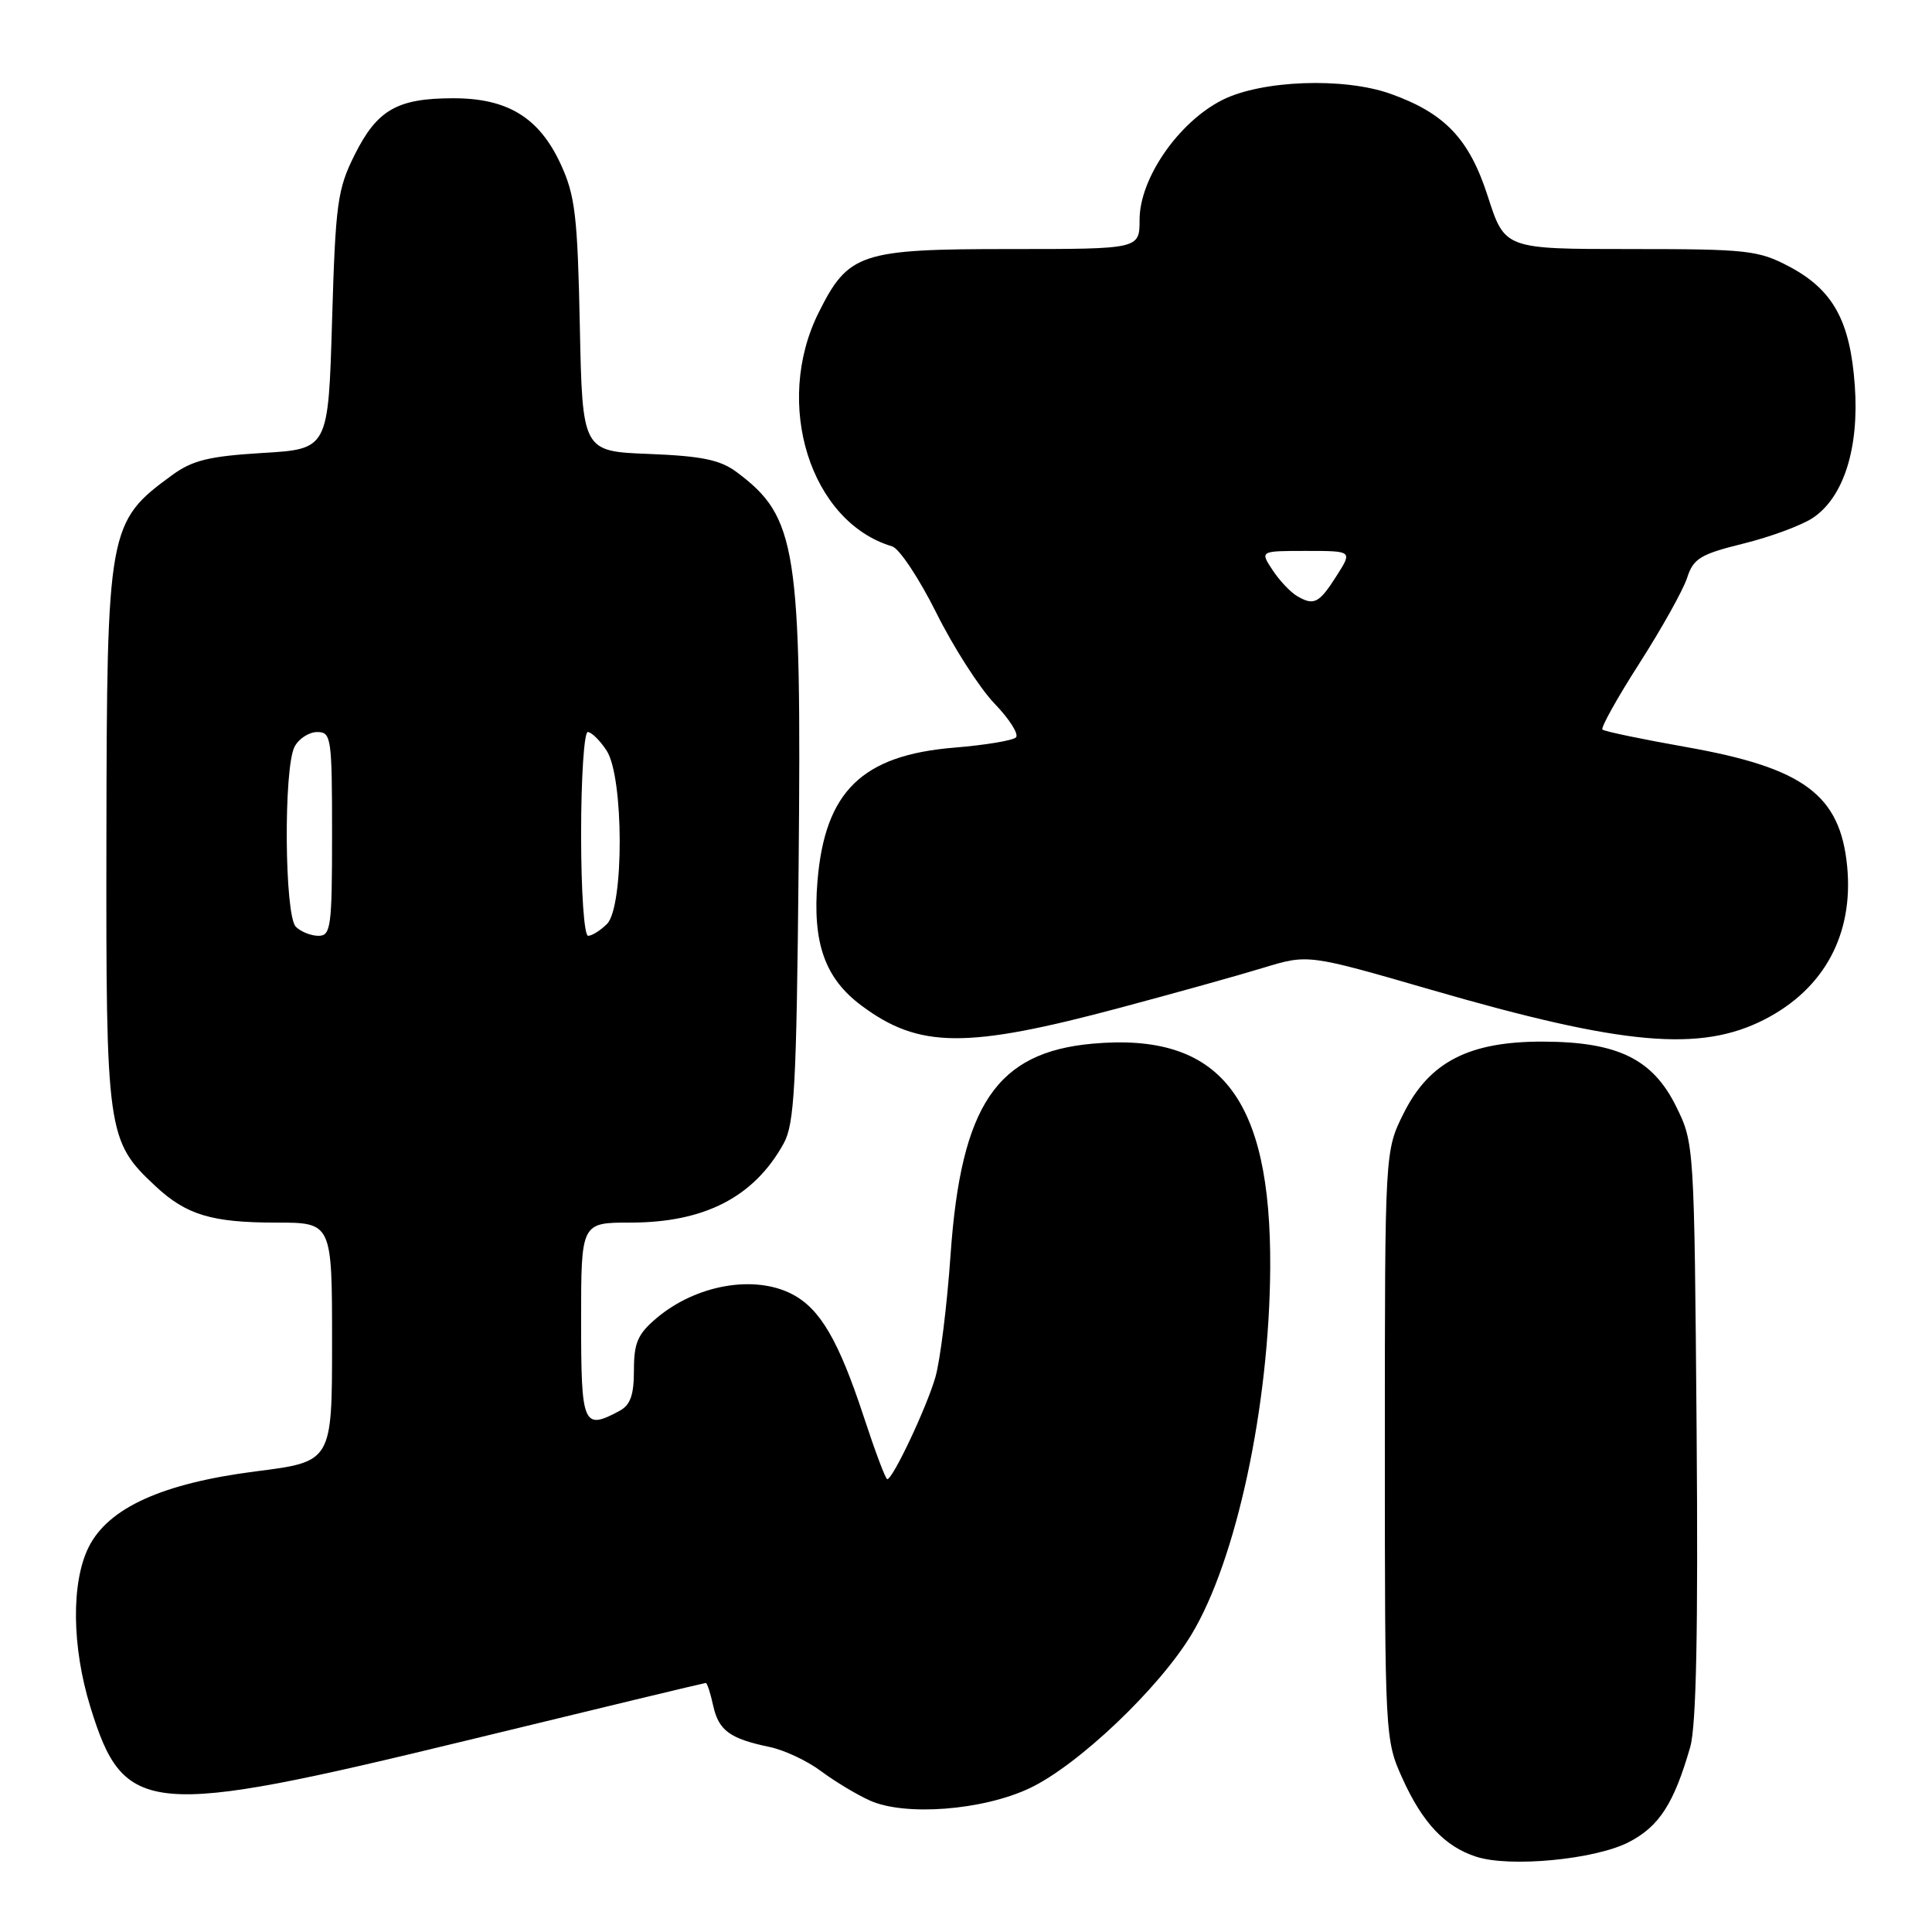 <?xml version="1.0" encoding="UTF-8" standalone="no"?>
<!DOCTYPE svg PUBLIC "-//W3C//DTD SVG 1.1//EN" "http://www.w3.org/Graphics/SVG/1.1/DTD/svg11.dtd" >
<svg xmlns="http://www.w3.org/2000/svg" xmlns:xlink="http://www.w3.org/1999/xlink" version="1.1" viewBox="0 0 256 256">
 <g >
 <path fill="currentColor"
d=" M 215.77 244.12 C 219.83 242.05 221.80 239.01 223.96 231.50 C 224.77 228.70 225.02 216.07 224.81 189.50 C 224.50 151.73 224.49 151.47 222.11 146.64 C 219.00 140.32 214.36 138.05 204.46 138.02 C 194.67 137.99 189.40 140.70 186.00 147.50 C 183.50 152.50 183.50 152.50 183.50 191.50 C 183.50 230.20 183.52 230.54 185.83 235.65 C 188.49 241.54 191.47 244.70 195.62 246.03 C 200.09 247.47 211.29 246.40 215.77 244.12 Z  M 136.45 236.94 C 142.86 233.90 153.59 223.71 157.89 216.56 C 163.82 206.72 168.20 186.32 168.31 168.00 C 168.44 145.35 161.65 136.78 144.78 138.29 C 132.06 139.43 127.35 146.42 125.96 166.19 C 125.49 172.96 124.58 180.30 123.94 182.50 C 122.76 186.56 118.30 196.00 117.57 196.00 C 117.34 196.00 115.95 192.29 114.46 187.75 C 111.13 177.62 108.67 173.40 104.95 171.48 C 99.94 168.88 92.25 170.24 87.03 174.63 C 84.51 176.75 84.00 177.91 84.00 181.55 C 84.00 184.86 83.53 186.18 82.07 186.96 C 77.27 189.53 77.00 188.90 77.00 175.00 C 77.00 162.00 77.00 162.00 83.53 162.00 C 93.36 162.00 99.93 158.61 103.85 151.50 C 105.27 148.91 105.54 143.88 105.82 114.86 C 106.22 72.53 105.59 68.52 97.62 62.56 C 95.43 60.93 93.02 60.43 86.01 60.15 C 77.17 59.81 77.17 59.81 76.83 43.15 C 76.53 28.61 76.21 25.90 74.31 21.78 C 71.45 15.57 67.26 13.00 60.00 13.02 C 52.62 13.03 49.97 14.56 47.00 20.50 C 44.71 25.08 44.46 26.92 44.00 42.50 C 43.50 59.50 43.50 59.50 34.80 60.02 C 27.70 60.45 25.50 60.99 22.80 62.96 C 14.31 69.17 14.16 69.97 14.10 111.00 C 14.04 150.20 14.17 151.16 20.62 157.19 C 24.69 160.98 28.06 162.00 36.57 162.00 C 44.00 162.00 44.00 162.00 44.00 177.84 C 44.00 193.68 44.00 193.68 33.93 194.96 C 21.53 196.54 14.35 199.79 11.75 205.00 C 9.42 209.67 9.51 218.21 11.98 226.20 C 16.43 240.62 19.56 240.89 61.89 230.61 C 79.11 226.42 93.34 223.00 93.52 223.00 C 93.70 223.00 94.14 224.35 94.50 226.01 C 95.23 229.31 96.71 230.39 102.00 231.49 C 103.92 231.89 106.96 233.32 108.74 234.65 C 110.53 235.99 113.45 237.76 115.24 238.57 C 119.89 240.68 130.21 239.89 136.45 236.94 Z  M 148.50 133.51 C 155.65 131.60 164.16 129.23 167.42 128.23 C 173.33 126.43 173.33 126.43 189.63 131.15 C 215.11 138.54 225.32 139.45 233.84 135.07 C 241.73 131.01 245.62 123.79 244.76 114.81 C 243.84 105.32 239.03 101.75 223.44 98.99 C 217.57 97.95 212.57 96.91 212.33 96.67 C 212.09 96.43 214.30 92.46 217.25 87.86 C 220.19 83.26 223.03 78.18 223.55 76.57 C 224.38 74.00 225.30 73.44 231.00 72.03 C 234.57 71.15 238.71 69.62 240.20 68.63 C 244.29 65.91 246.37 59.38 245.77 51.08 C 245.16 42.51 242.89 38.40 237.08 35.32 C 232.99 33.16 231.53 33.00 216.04 33.00 C 199.39 33.00 199.39 33.00 197.14 26.01 C 194.69 18.40 191.46 15.00 184.25 12.43 C 178.06 10.22 167.18 10.62 161.96 13.25 C 156.16 16.18 151.00 23.64 151.00 29.11 C 151.00 33.00 151.00 33.00 133.90 33.00 C 113.98 33.00 112.42 33.52 108.47 41.43 C 102.45 53.51 107.38 69.18 118.22 72.40 C 119.16 72.68 121.79 76.64 124.07 81.21 C 126.34 85.77 129.81 91.18 131.78 93.23 C 133.76 95.28 135.03 97.30 134.62 97.71 C 134.21 98.12 130.55 98.73 126.50 99.06 C 114.23 100.06 109.31 104.85 108.32 116.75 C 107.64 124.94 109.29 129.62 114.14 133.24 C 121.78 138.94 128.03 138.99 148.50 133.51 Z  M 39.20 122.80 C 37.69 121.29 37.56 101.70 39.04 98.93 C 39.60 97.87 40.95 97.00 42.04 97.00 C 43.89 97.00 44.00 97.75 44.00 110.50 C 44.00 122.83 43.84 124.00 42.20 124.00 C 41.21 124.00 39.86 123.46 39.20 122.80 Z  M 77.00 110.50 C 77.00 103.08 77.40 97.00 77.88 97.00 C 78.37 97.00 79.50 98.11 80.38 99.46 C 82.67 102.95 82.70 120.16 80.43 122.43 C 79.56 123.29 78.44 124.00 77.93 124.00 C 77.40 124.00 77.00 118.14 77.00 110.50 Z  M 171.88 78.99 C 170.99 78.47 169.52 76.91 168.61 75.52 C 166.95 73.00 166.95 73.00 173.08 73.00 C 179.20 73.00 179.20 73.00 177.15 76.23 C 174.80 79.94 174.12 80.30 171.88 78.99 Z "/>
</g>
</svg>